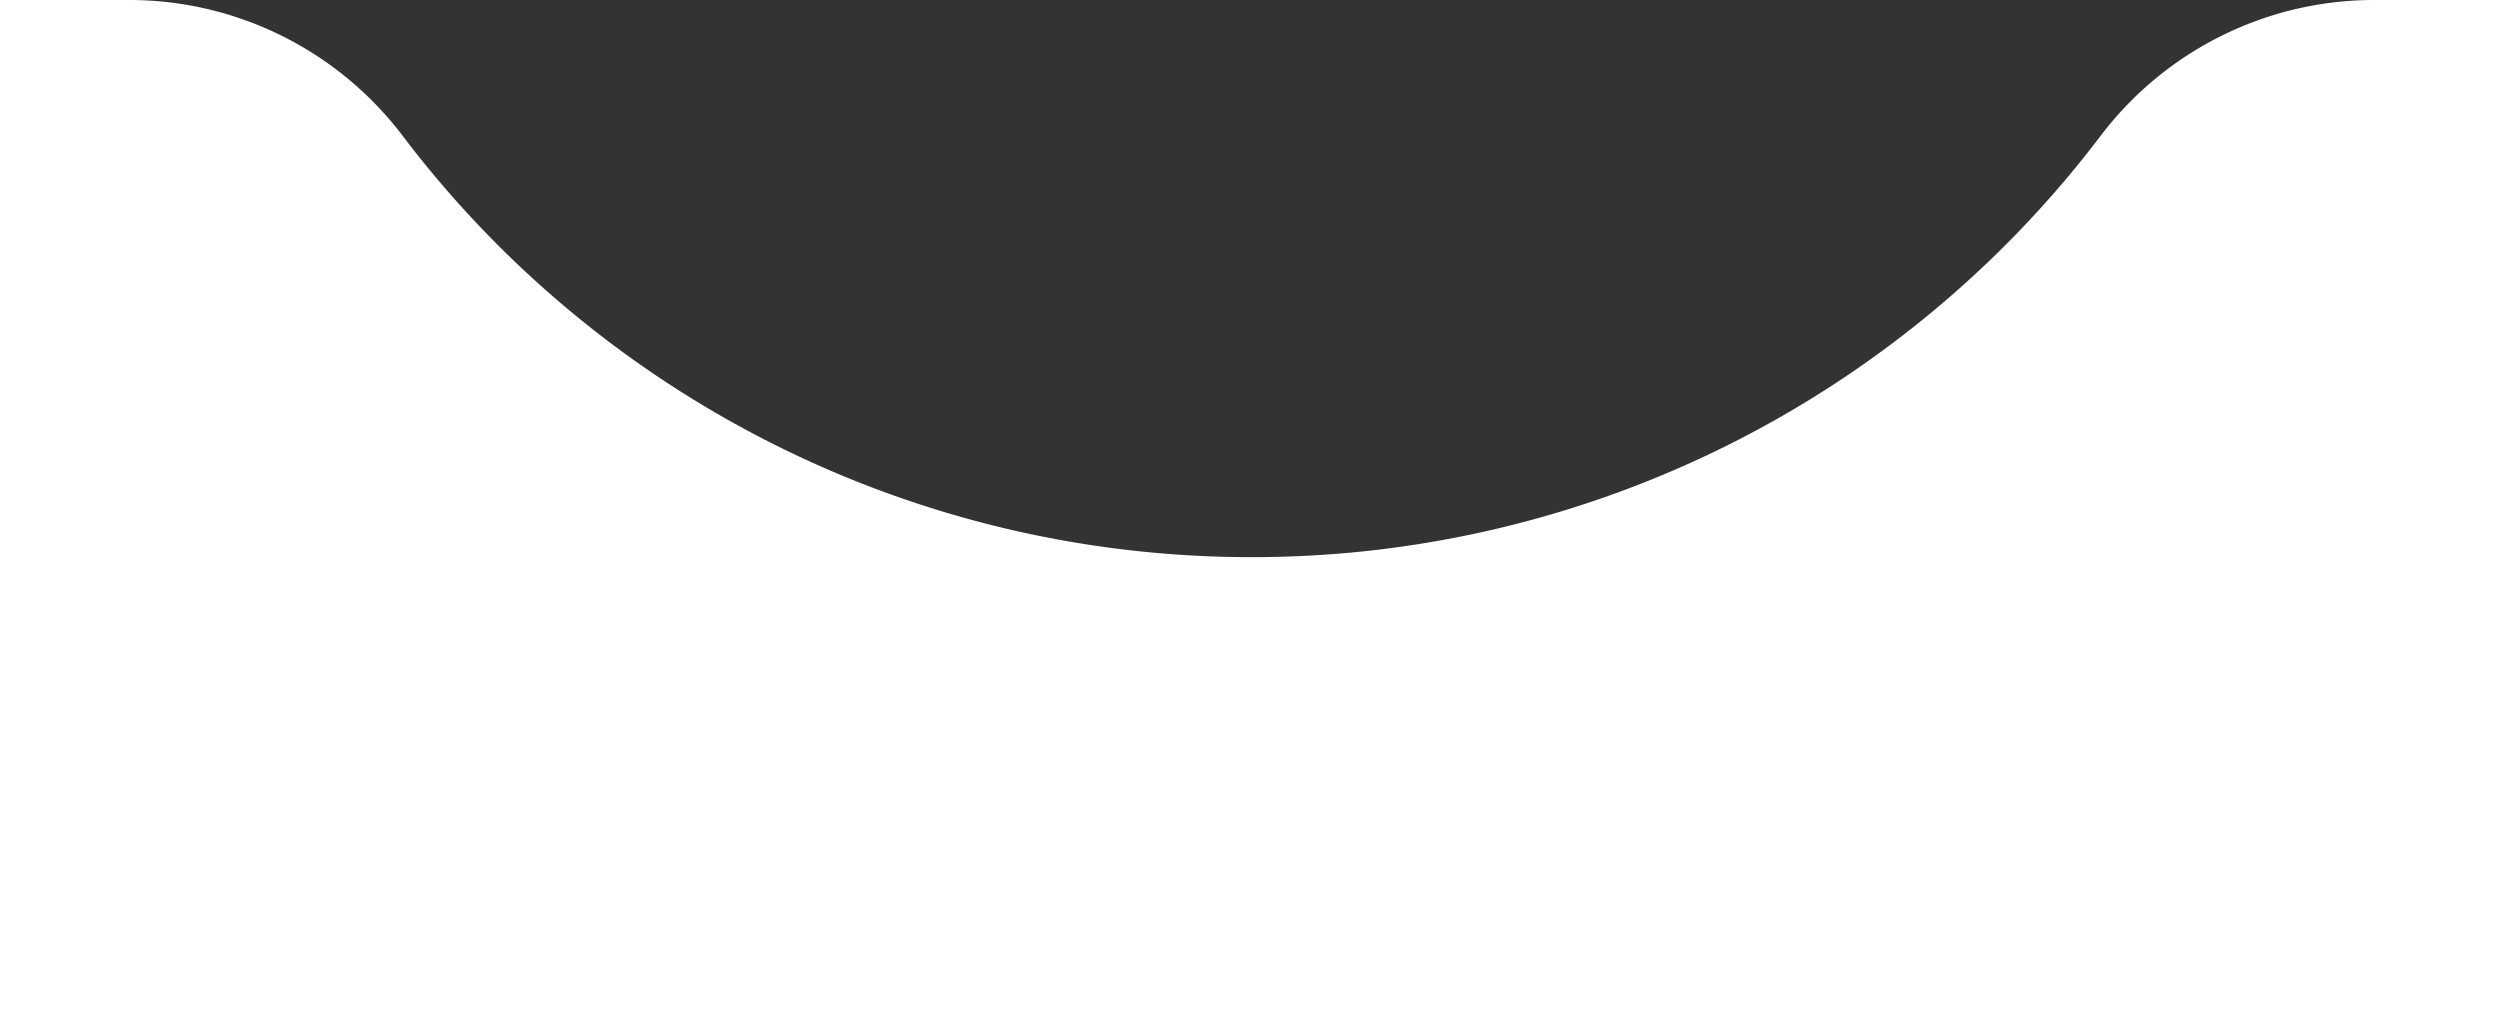 <svg xmlns="http://www.w3.org/2000/svg" viewBox="0 0 350 143.5"><rect x="0" y="0" width="350" height="143.5" fill="#333333" stroke="none"/><defs><style>.cls-1{fill:#fff;}</style></defs><title>Recurso 2</title><g id="Capa_2" data-name="Capa 2"><g id="Capa_1-2" data-name="Capa 1"><path class="cls-1" d="M350,0V143.5H0V0H18.29A48.06,48.06,0,0,1,56.46,19.13,149,149,0,0,0,175.25,78,149,149,0,0,0,294,19.13,48.06,48.06,0,0,1,332.21,0Z"/></g></g></svg>